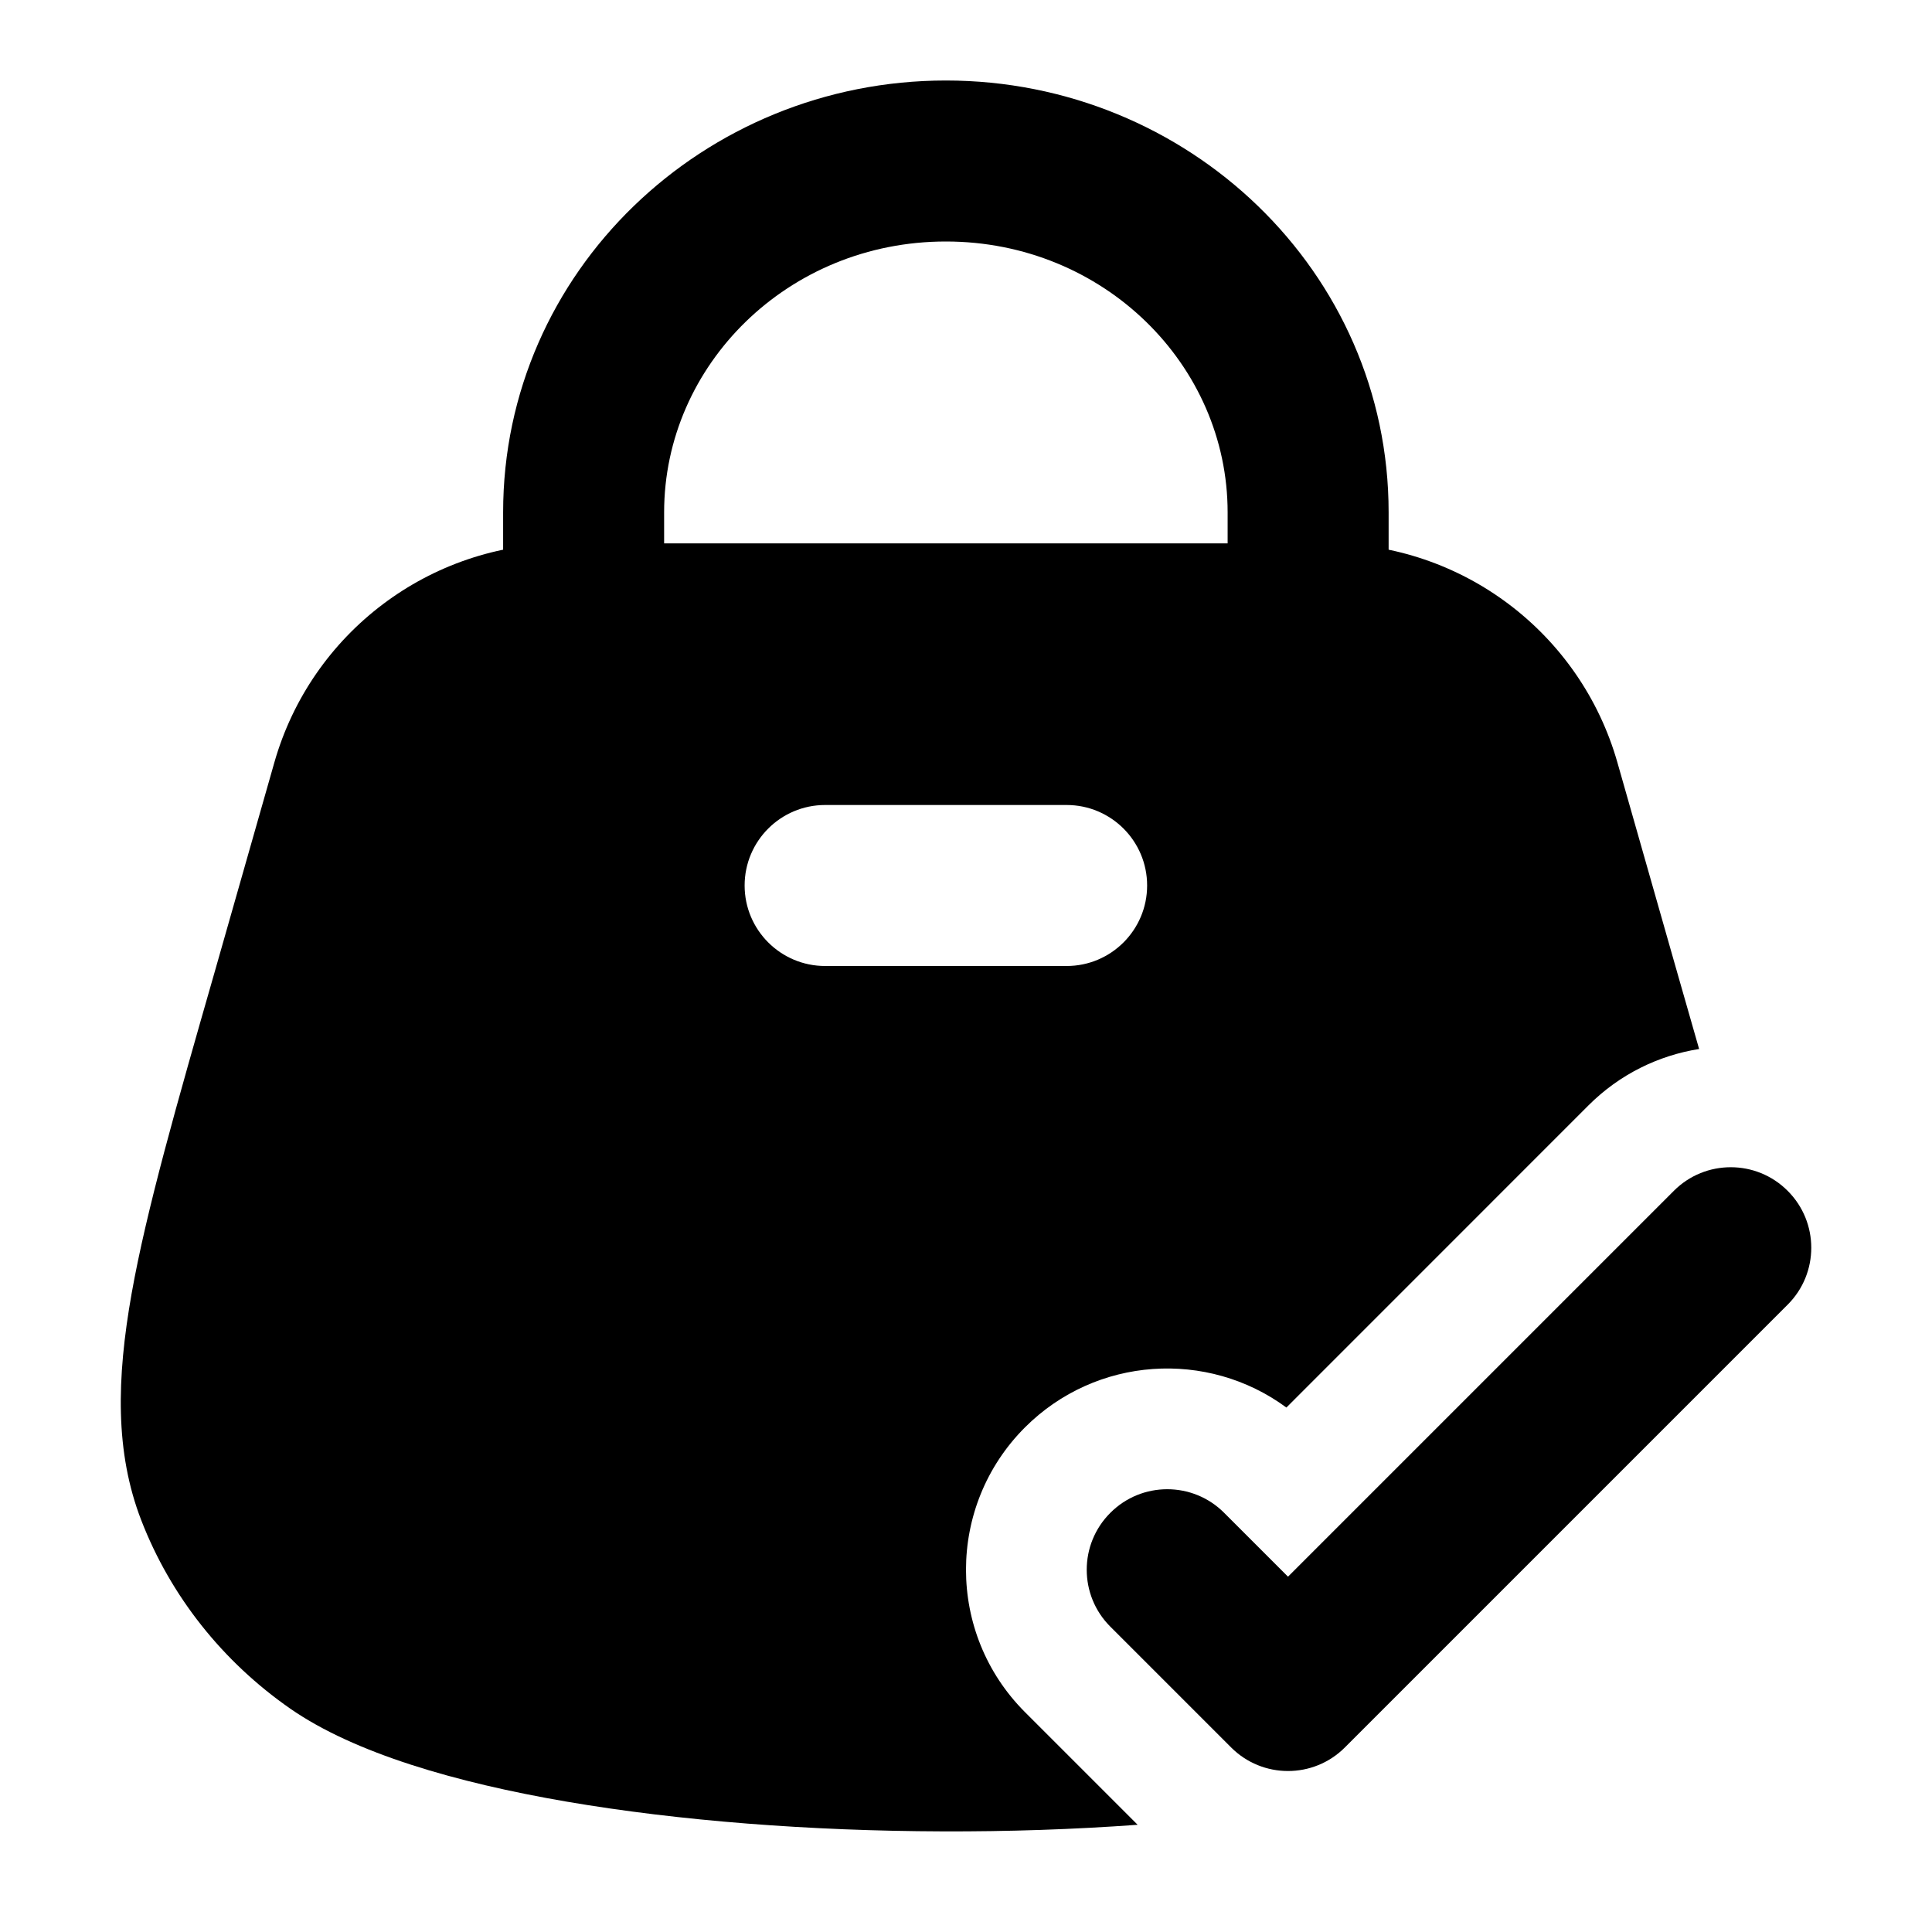 <svg width="24" height="24" viewBox="0 0 24 24" xmlns="http://www.w3.org/2000/svg">
    <path fill-rule="evenodd" clip-rule="evenodd" d="M11.75 3C9.788 3 8.25 4.535 8.25 6.364V7.5H6.25V6.364C6.25 3.373 8.742 1 11.75 1C14.758 1 17.25 3.373 17.25 6.364V7.5H15.25V6.364C15.25 4.535 13.712 3 11.75 3Z"/>
    <path fill-rule="evenodd" clip-rule="evenodd" d="M3.408 9.472C3.867 7.861 5.339 6.75 7.015 6.75H16.485C18.161 6.75 19.633 7.861 20.092 9.472L20.821 12.032L20.833 12.073L20.833 12.074C20.929 12.407 21.02 12.726 21.107 13.031C20.604 13.111 20.12 13.344 19.732 13.732L15.98 17.485C15.002 16.764 13.617 16.847 12.732 17.732C11.756 18.709 11.756 20.291 12.732 21.268L14.132 22.668C13.339 22.726 12.519 22.753 11.703 22.75C10.075 22.745 8.441 22.621 7.036 22.38C5.662 22.144 4.403 21.778 3.608 21.227C2.766 20.642 2.119 19.828 1.754 18.883C1.429 18.041 1.447 17.132 1.635 16.069C1.821 15.023 2.193 13.726 2.667 12.073L2.667 12.073L3.408 9.472ZM10.25 10C9.698 10 9.25 10.448 9.25 11C9.25 11.552 9.698 12 10.25 12H13.25C13.802 12 14.25 11.552 14.25 11C14.25 10.448 13.802 10 13.25 10H10.25Z"/>
    <path fill-rule="evenodd" clip-rule="evenodd" d="M22.207 14.793C22.598 15.183 22.598 15.817 22.207 16.207L16.707 21.707C16.317 22.098 15.683 22.098 15.293 21.707L13.793 20.207C13.402 19.817 13.402 19.183 13.793 18.793C14.183 18.402 14.817 18.402 15.207 18.793L16 19.586L20.793 14.793C21.183 14.402 21.817 14.402 22.207 14.793Z"/>
</svg>
